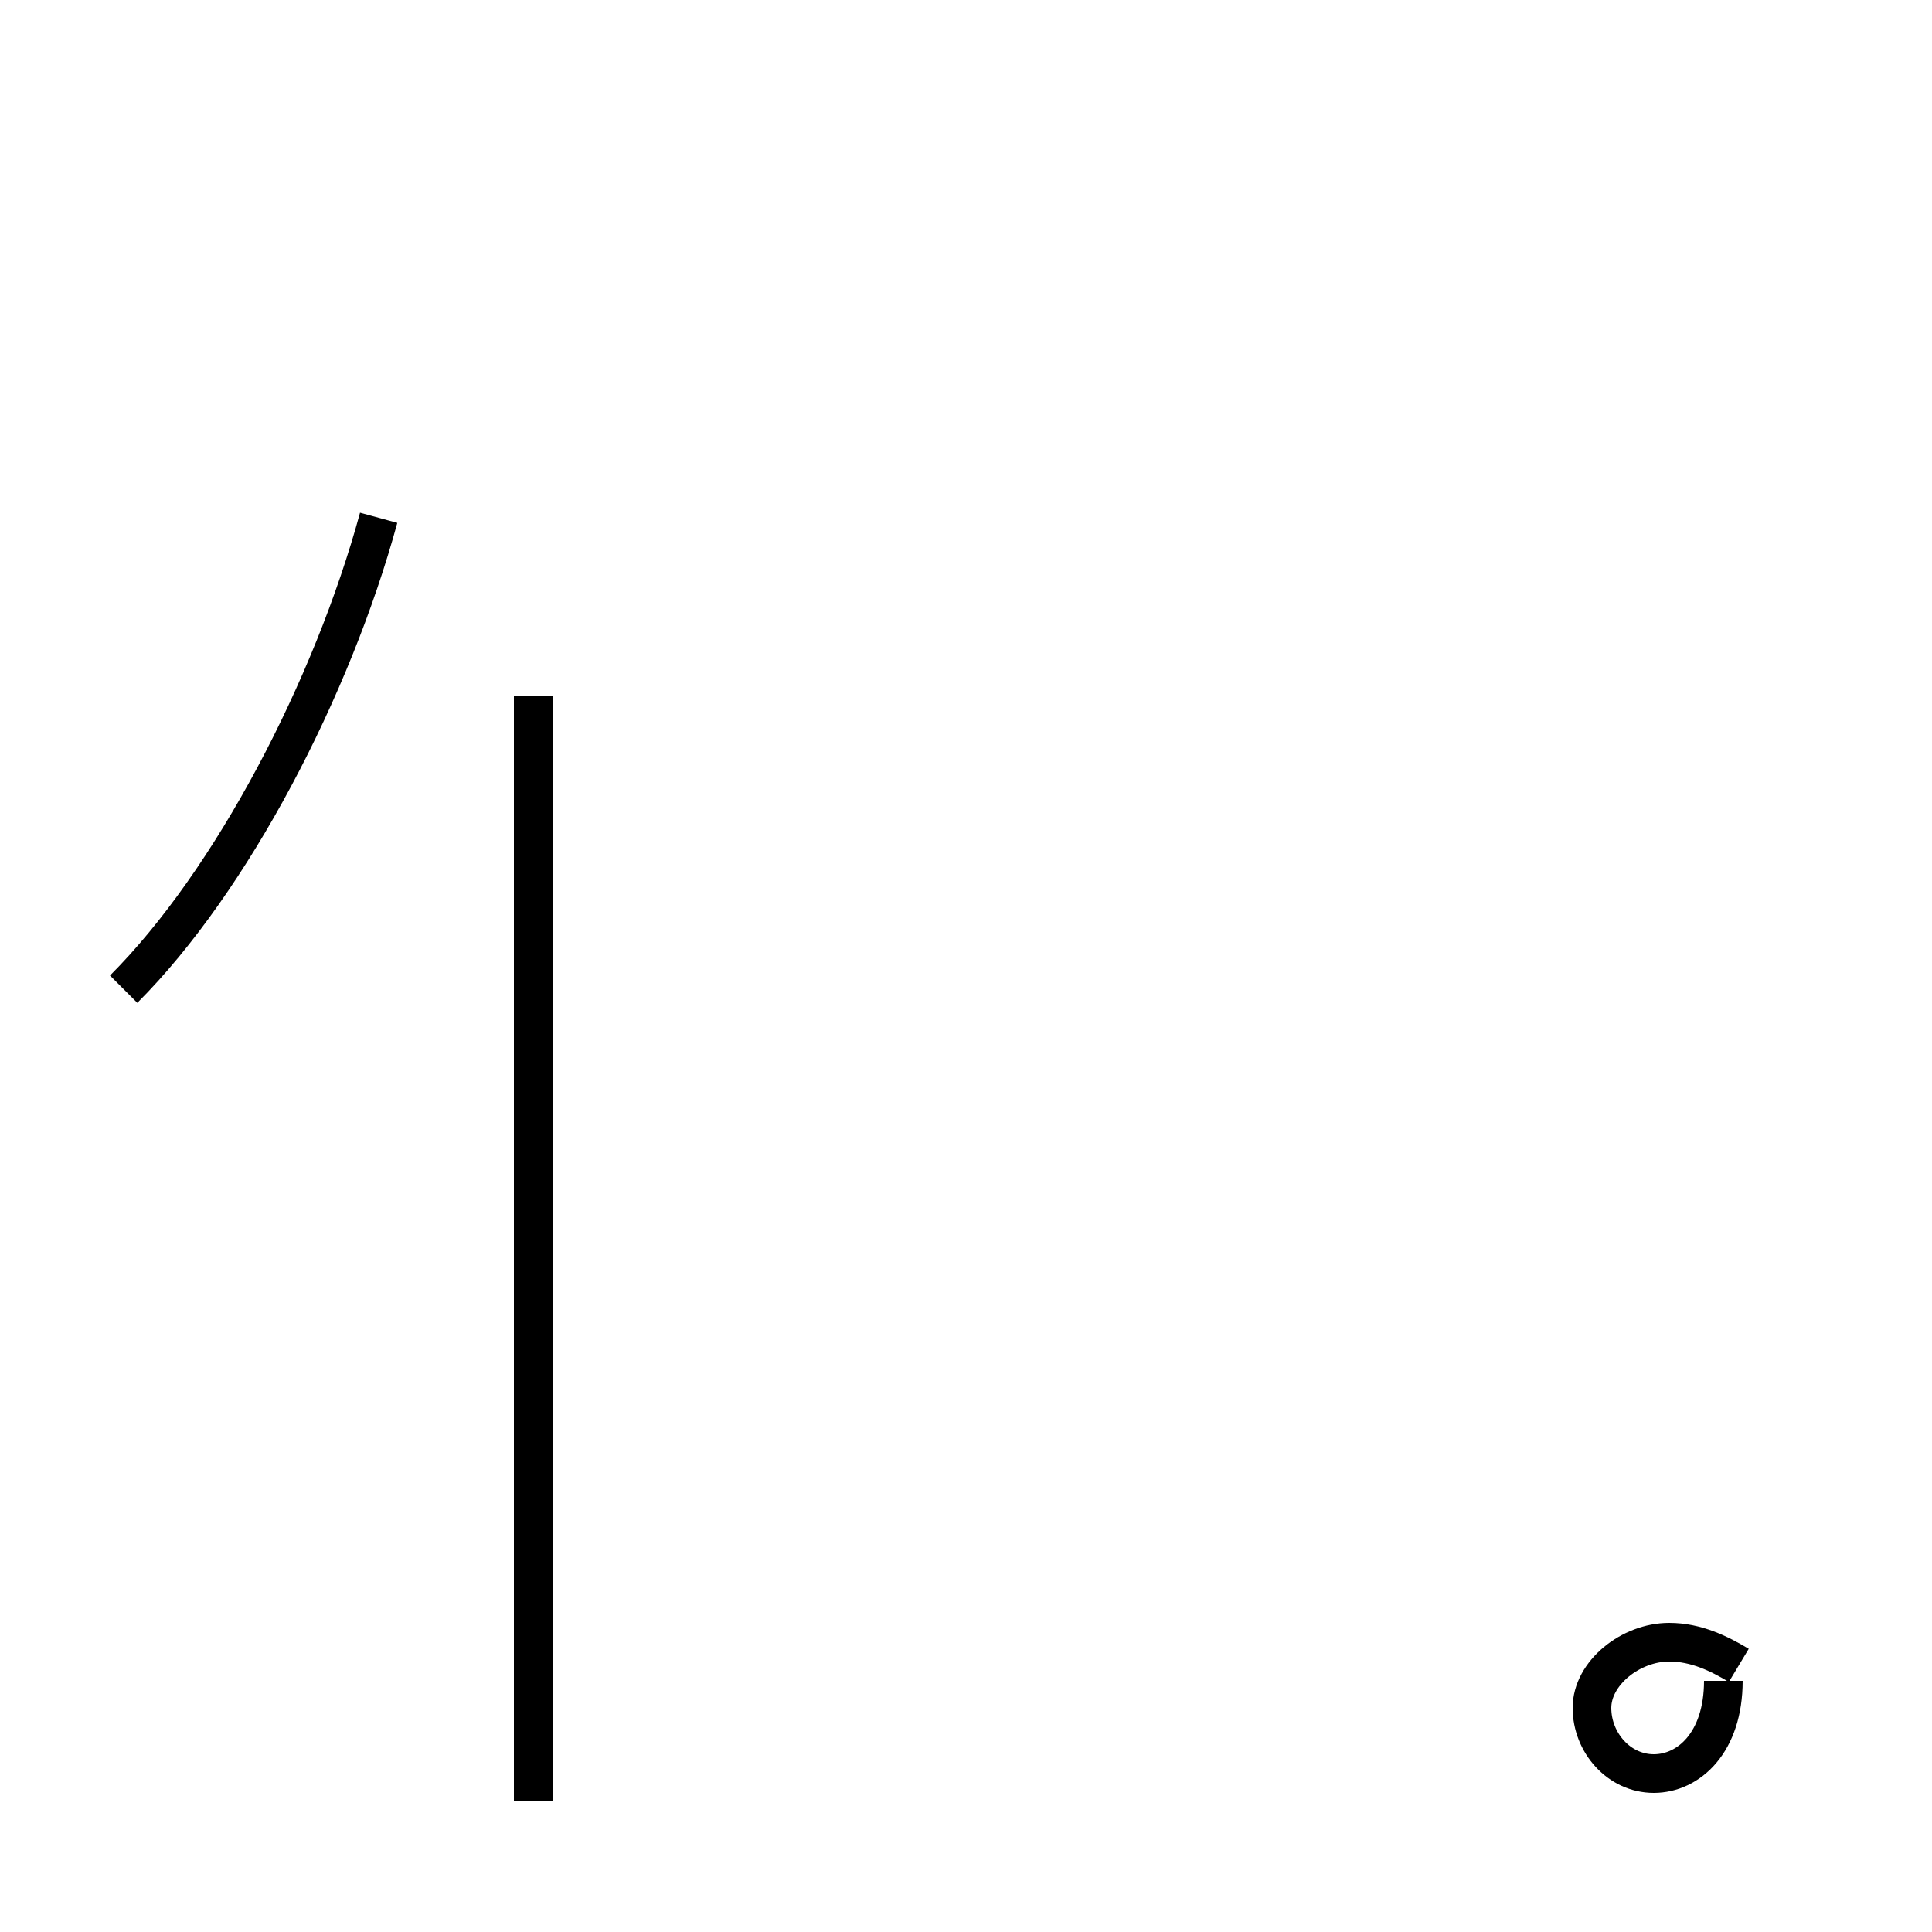 <?xml version='1.0' encoding='utf8'?>
<svg viewBox="0.0 -44.0 50.0 50.0" version="1.1" xmlns="http://www.w3.org/2000/svg">
<rect x="0.0" y="-44.0" width="50.0" height="50.0" fill="#808080" stroke="none"/>
<rect x="-1000" y="-1000" width="2000" height="2000" stroke="white" fill="white"/>
<g style="fill:none; stroke:#000000;  stroke-width:1">
<path d="M 3.2 18.4 C 6.0 21.2 8.6 26.2 9.8 30.6 M 13.8 -2.6 L 13.8 26.0 M 45.0 0.9 C 44.5 1.2 43.9 1.5 43.2 1.5 C 42.2 1.5 41.2 0.7 41.2 -0.2 C 41.2 -1.1 41.9 -1.9 42.8 -1.9 C 43.7 -1.9 44.6 -1.1 44.6 0.5 " transform="scale(1, -1)" />
</g>
</svg>